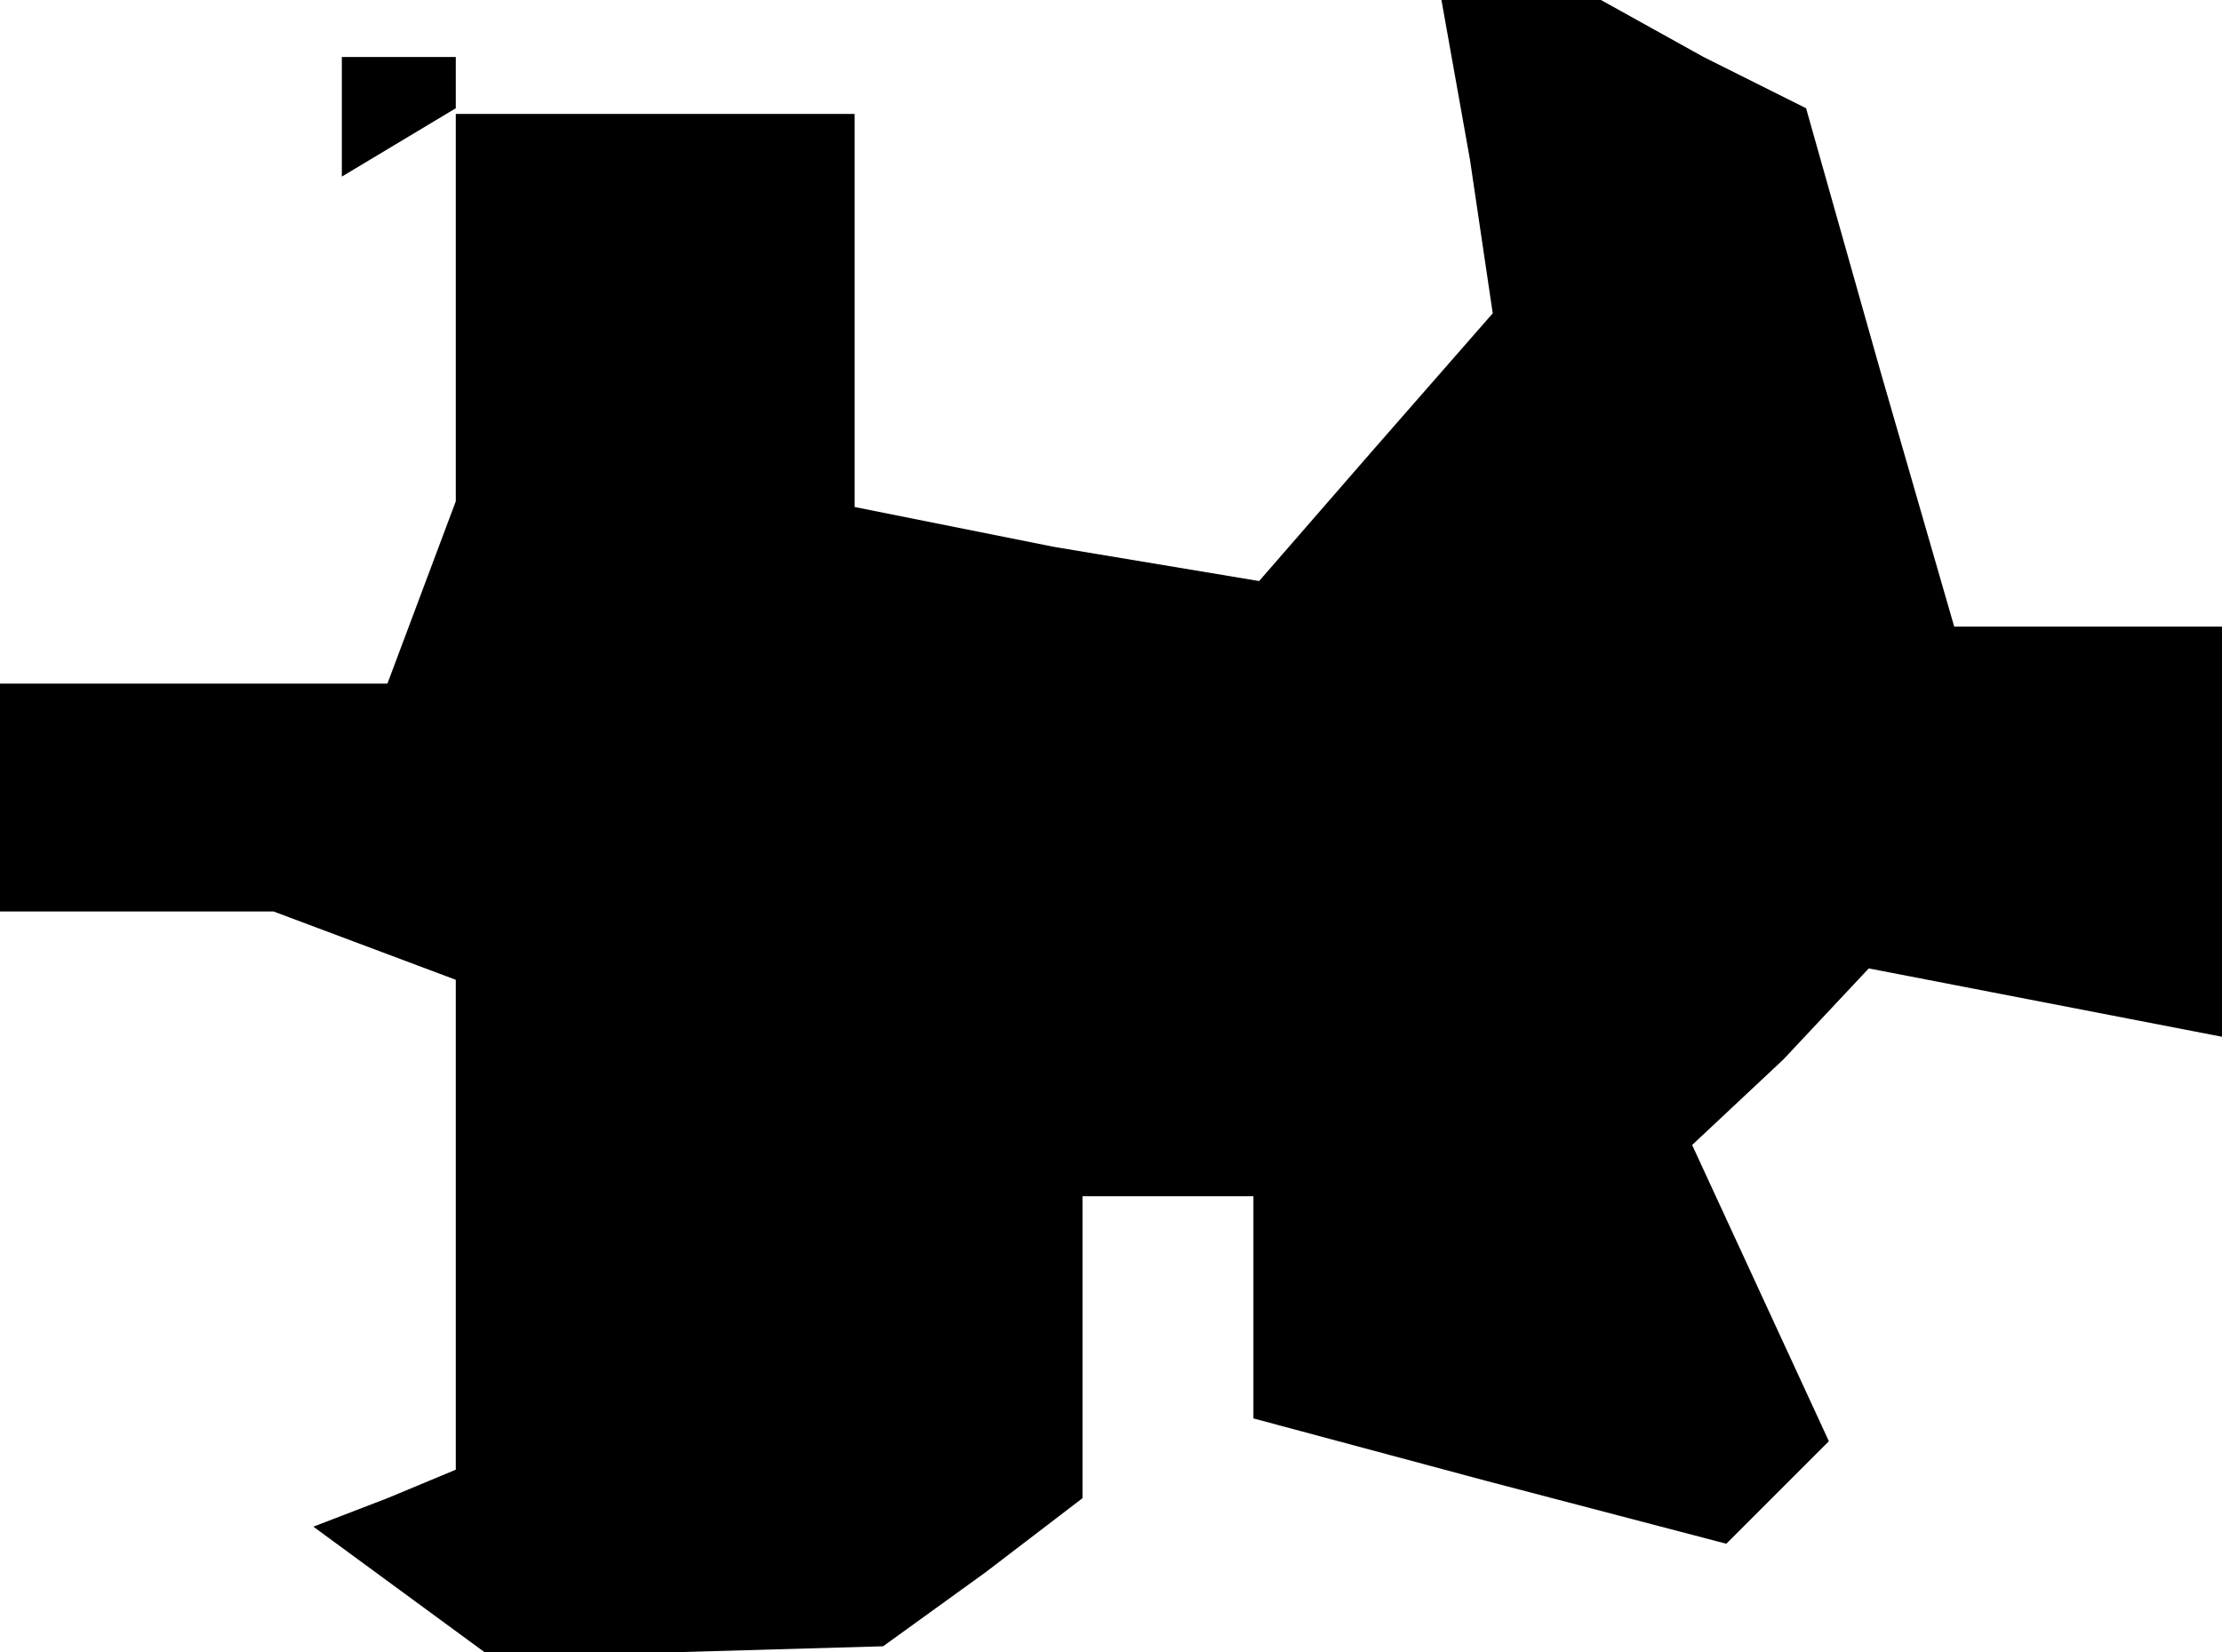 <?xml version="1.0" standalone="no"?>
<!DOCTYPE svg PUBLIC "-//W3C//DTD SVG 20010904//EN"
 "http://www.w3.org/TR/2001/REC-SVG-20010904/DTD/svg10.dtd">
<svg version="1.0" xmlns="http://www.w3.org/2000/svg"
 width="39pt" height="29pt" viewBox="0 0 39 29"
 preserveAspectRatio="xMidYMid meet">
<g transform="translate(0,29) scale(0.1,-0.1)"
fill="#000000" stroke="none">
<path d="M258 262 l4 -27 -21 -24 -20 -23 -36 6 -35 7 0 34 0 35 -35 0 -35 0
0 -34 0 -34 -6 -16 -6 -16 -34 0 -34 0 0 -20 0 -20 24 0 24 0 16 -6 16 -6 0
-43 0 -43 -12 -5 -13 -5 15 -11 15 -11 35 0 35 1 18 13 17 13 0 27 0 26 15 0
15 0 0 -20 0 -19 41 -11 42 -11 9 9 9 9 -12 26 -12 26 16 15 15 16 31 -6 31
-6 0 36 0 36 -24 0 -23 0 -13 45 -13 46 -18 9 -18 10 -14 0 -14 0 5 -28z M60
269 l0 -10 10 6 10 6 0 5 0 4 -10 0 -10 0 0 -11z"/>
</g>
</svg>
